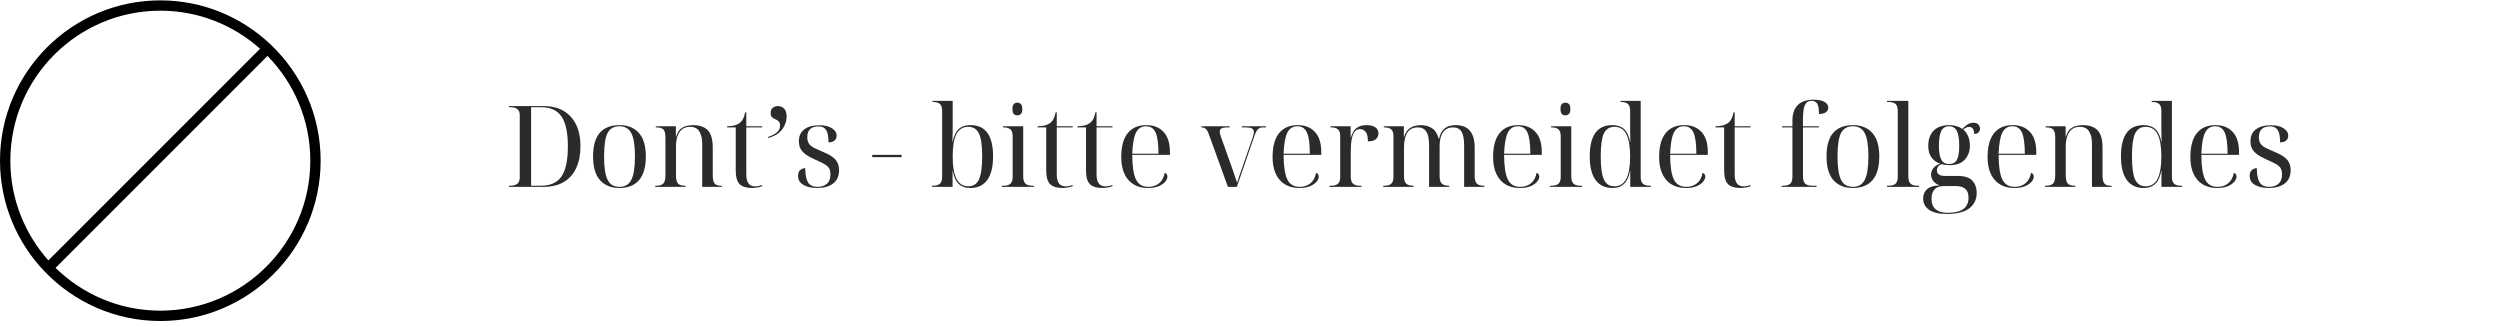 <svg xmlns="http://www.w3.org/2000/svg" xmlns:xlink="http://www.w3.org/1999/xlink" width="459" zoomAndPan="magnify" viewBox="0 0 344.25 45" height="60" preserveAspectRatio="xMidYMid meet" version="1.0"><defs><g/><clipPath id="5edc0ac473"><path d="M 0 0.051 L 44.152 0.051 L 44.152 44.203 L 0 44.203 Z M 0 0.051 " clip-rule="nonzero"/></clipPath></defs><g clip-path="url(#5edc0ac473)"><path fill="#000000" d="M 37.371 6.227 C 37.359 6.211 37.355 6.195 37.344 6.188 C 37.332 6.172 37.312 6.168 37.297 6.156 C 33.332 2.375 27.973 0.051 22.078 0.051 C 9.902 0.051 0 9.953 0 22.125 C 0 28.023 2.328 33.383 6.105 37.344 C 6.121 37.355 6.125 37.375 6.141 37.391 C 6.148 37.398 6.168 37.402 6.176 37.414 C 10.199 41.598 15.84 44.203 22.078 44.203 C 34.25 44.203 44.152 34.301 44.152 22.125 C 44.152 15.887 41.547 10.246 37.371 6.227 Z M 22.078 1.473 C 27.348 1.473 32.156 3.457 35.809 6.715 L 6.664 35.855 C 3.41 32.207 1.426 27.395 1.426 22.125 C 1.426 10.734 10.688 1.473 22.078 1.473 Z M 22.078 42.777 C 16.469 42.777 11.375 40.527 7.652 36.887 L 36.836 7.703 C 40.48 11.426 42.73 16.52 42.73 22.125 C 42.73 33.516 33.465 42.777 22.078 42.777 Z M 22.078 42.777 " fill-opacity="1" fill-rule="nonzero"/></g><g fill="#2b2b2b" fill-opacity="1"><g transform="translate(69.492, 25.73)"><g><path d="M 0.594 0 L 0.594 -0.156 L 0.797 -0.156 C 1.648 -0.156 2.078 -0.531 2.078 -1.281 L 2.078 -9.906 C 2.078 -10.613 1.648 -10.969 0.797 -10.969 L 0.594 -10.969 L 0.594 -11.125 L 5.359 -11.125 C 6.961 -11.125 8.207 -10.641 9.094 -9.672 C 9.988 -8.703 10.438 -7.336 10.438 -5.578 C 10.438 -4.43 10.242 -3.441 9.859 -2.609 C 9.484 -1.785 8.922 -1.145 8.172 -0.688 C 7.422 -0.227 6.484 0 5.359 0 Z M 3.641 -0.156 L 5 -0.156 C 6.301 -0.156 7.242 -0.582 7.828 -1.438 C 8.41 -2.289 8.703 -3.672 8.703 -5.578 C 8.703 -7.461 8.41 -8.832 7.828 -9.688 C 7.242 -10.539 6.305 -10.969 5.016 -10.969 L 3.641 -10.969 Z M 3.641 -0.156 "/></g></g></g><g fill="#2b2b2b" fill-opacity="1"><g transform="translate(80.807, 25.73)"><g><path d="M 4.469 0.156 C 3.344 0.156 2.457 -0.203 1.812 -0.922 C 1.176 -1.641 0.859 -2.727 0.859 -4.188 C 0.859 -5.645 1.164 -6.727 1.781 -7.438 C 2.395 -8.145 3.305 -8.5 4.516 -8.5 C 5.641 -8.5 6.52 -8.145 7.156 -7.438 C 7.801 -6.727 8.125 -5.645 8.125 -4.188 C 8.125 -2.727 7.812 -1.641 7.188 -0.922 C 6.57 -0.203 5.664 0.156 4.469 0.156 Z M 4.5 0 C 5.258 0 5.801 -0.32 6.125 -0.969 C 6.457 -1.613 6.625 -2.688 6.625 -4.188 C 6.625 -5.688 6.457 -6.754 6.125 -7.391 C 5.801 -8.023 5.254 -8.344 4.484 -8.344 C 3.711 -8.344 3.164 -8.023 2.844 -7.391 C 2.531 -6.754 2.375 -5.688 2.375 -4.188 C 2.375 -2.688 2.535 -1.613 2.859 -0.969 C 3.18 -0.32 3.727 0 4.5 0 Z M 4.5 0 "/></g></g></g><g fill="#2b2b2b" fill-opacity="1"><g transform="translate(89.787, 25.73)"><g><path d="M 0.438 0 L 0.438 -0.156 L 0.562 -0.156 C 1.039 -0.156 1.375 -0.258 1.562 -0.469 C 1.75 -0.676 1.844 -1.051 1.844 -1.594 L 1.844 -6.797 C 1.844 -7.328 1.754 -7.691 1.578 -7.891 C 1.398 -8.086 1.07 -8.188 0.594 -8.188 L 0.516 -8.188 L 0.516 -8.344 L 3.281 -8.344 L 3.281 -6.891 L 3.312 -6.891 C 3.445 -7.367 3.645 -7.723 3.906 -7.953 C 4.176 -8.18 4.461 -8.328 4.766 -8.391 C 5.078 -8.461 5.363 -8.5 5.625 -8.5 C 6.551 -8.5 7.238 -8.258 7.688 -7.781 C 8.133 -7.301 8.359 -6.523 8.359 -5.453 L 8.359 -1.594 C 8.359 -1.051 8.441 -0.676 8.609 -0.469 C 8.773 -0.258 9.082 -0.156 9.531 -0.156 L 9.609 -0.156 L 9.609 0 L 6.906 0 L 6.906 -5.984 C 6.906 -6.66 6.773 -7.207 6.516 -7.625 C 6.266 -8.051 5.836 -8.266 5.234 -8.266 C 4.742 -8.266 4.359 -8.133 4.078 -7.875 C 3.797 -7.625 3.594 -7.289 3.469 -6.875 C 3.352 -6.469 3.297 -6.039 3.297 -5.594 L 3.297 -1.594 C 3.297 -1.051 3.383 -0.676 3.562 -0.469 C 3.738 -0.258 4.066 -0.156 4.547 -0.156 L 4.625 -0.156 L 4.625 0 Z M 0.438 0 "/></g></g></g><g fill="#2b2b2b" fill-opacity="1"><g transform="translate(99.826, 25.73)"><g><path d="M 3.734 0.156 C 2.953 0.156 2.379 -0.02 2.016 -0.375 C 1.66 -0.738 1.484 -1.367 1.484 -2.266 L 1.484 -8.188 L 0.297 -8.188 L 0.297 -8.344 C 1.035 -8.344 1.598 -8.484 1.984 -8.766 C 2.391 -9.047 2.656 -9.547 2.781 -10.266 L 2.938 -10.266 L 2.938 -8.344 L 5.125 -8.344 L 5.125 -8.188 L 2.938 -8.188 L 2.938 -1.688 C 2.938 -0.602 3.348 -0.062 4.172 -0.062 C 4.441 -0.062 4.758 -0.125 5.125 -0.25 L 5.125 -0.094 C 4.988 -0.031 4.785 0.023 4.516 0.078 C 4.242 0.129 3.984 0.156 3.734 0.156 Z M 3.734 0.156 "/></g></g></g><g fill="#2b2b2b" fill-opacity="1"><g transform="translate(105.304, 25.73)"><g><path d="M 0.469 -6.719 L 0.469 -6.875 C 0.945 -7.031 1.336 -7.227 1.641 -7.469 C 1.953 -7.719 2.109 -8.039 2.109 -8.438 C 2.109 -8.719 2.039 -8.914 1.906 -9.031 C 1.781 -9.156 1.629 -9.25 1.453 -9.312 C 1.285 -9.383 1.133 -9.477 1 -9.594 C 0.875 -9.719 0.812 -9.91 0.812 -10.172 C 0.812 -10.484 0.906 -10.719 1.094 -10.875 C 1.289 -11.039 1.535 -11.125 1.828 -11.125 C 2.148 -11.125 2.426 -11.008 2.656 -10.781 C 2.895 -10.551 3.016 -10.18 3.016 -9.672 C 3.016 -9.066 2.816 -8.488 2.422 -7.938 C 2.023 -7.383 1.375 -6.977 0.469 -6.719 Z M 0.469 -6.719 "/></g></g></g><g fill="#2b2b2b" fill-opacity="1"><g transform="translate(109.195, 25.73)"><g><path d="M 3.328 0.156 C 2.555 0.156 1.926 0.016 1.438 -0.266 C 0.945 -0.547 0.703 -0.957 0.703 -1.5 C 0.703 -1.781 0.754 -2 0.859 -2.156 C 0.973 -2.312 1.109 -2.422 1.266 -2.484 C 1.422 -2.547 1.562 -2.578 1.688 -2.578 C 1.688 -1.734 1.805 -1.094 2.047 -0.656 C 2.297 -0.219 2.734 0 3.359 0 C 3.91 0 4.348 -0.141 4.672 -0.422 C 4.992 -0.711 5.156 -1.141 5.156 -1.703 C 5.156 -2.066 5.094 -2.352 4.969 -2.562 C 4.844 -2.77 4.633 -2.957 4.344 -3.125 C 4.062 -3.289 3.664 -3.484 3.156 -3.703 C 2.57 -3.961 2.109 -4.211 1.766 -4.453 C 1.422 -4.703 1.176 -4.973 1.031 -5.266 C 0.883 -5.555 0.812 -5.898 0.812 -6.297 C 0.812 -7.004 1.062 -7.547 1.562 -7.922 C 2.062 -8.297 2.75 -8.484 3.625 -8.484 C 4.375 -8.484 4.957 -8.344 5.375 -8.062 C 5.801 -7.781 6.016 -7.445 6.016 -7.062 C 6.016 -6.781 5.914 -6.551 5.719 -6.375 C 5.52 -6.207 5.242 -6.125 4.891 -6.125 C 4.891 -6.926 4.781 -7.492 4.562 -7.828 C 4.344 -8.16 4.004 -8.328 3.547 -8.328 C 2.492 -8.328 1.969 -7.832 1.969 -6.844 C 1.969 -6.477 2.039 -6.188 2.188 -5.969 C 2.332 -5.75 2.551 -5.562 2.844 -5.406 C 3.145 -5.25 3.531 -5.07 4 -4.875 C 4.594 -4.633 5.062 -4.391 5.406 -4.141 C 5.75 -3.898 5.988 -3.629 6.125 -3.328 C 6.27 -3.035 6.344 -2.691 6.344 -2.297 C 6.344 -1.484 6.066 -0.867 5.516 -0.453 C 4.973 -0.047 4.242 0.156 3.328 0.156 Z M 3.328 0.156 "/></g></g></g><g fill="#2b2b2b" fill-opacity="1"><g transform="translate(116.214, 25.73)"><g/></g></g><g fill="#2b2b2b" fill-opacity="1"><g transform="translate(119.716, 25.73)"><g><path d="M 0.391 -4.094 L 0.391 -4.406 L 4.438 -4.406 L 4.438 -4.094 Z M 0.391 -4.094 "/></g></g></g><g fill="#2b2b2b" fill-opacity="1"><g transform="translate(124.541, 25.73)"><g/></g></g><g fill="#2b2b2b" fill-opacity="1"><g transform="translate(128.043, 25.73)"><g><path d="M 5.578 0.156 C 4.898 0.156 4.359 -0.035 3.953 -0.422 C 3.555 -0.805 3.289 -1.398 3.156 -2.203 L 3.125 -2.203 L 3.125 0 L 0.281 0 L 0.281 -0.156 L 0.406 -0.156 C 0.863 -0.156 1.191 -0.25 1.391 -0.438 C 1.586 -0.625 1.688 -0.93 1.688 -1.359 L 1.688 -10.469 C 1.688 -10.906 1.586 -11.219 1.391 -11.406 C 1.191 -11.594 0.863 -11.688 0.406 -11.688 L 0.359 -11.688 L 0.359 -11.844 L 3.141 -11.844 L 3.141 -8.969 C 3.141 -8.695 3.141 -8.305 3.141 -7.797 C 3.141 -7.285 3.129 -6.75 3.109 -6.188 L 3.141 -6.188 C 3.285 -6.977 3.555 -7.562 3.953 -7.938 C 4.348 -8.312 4.898 -8.5 5.609 -8.5 C 7.672 -8.5 8.703 -7.062 8.703 -4.188 C 8.703 -2.77 8.438 -1.691 7.906 -0.953 C 7.375 -0.211 6.598 0.156 5.578 0.156 Z M 5.312 -0.078 C 5.988 -0.078 6.473 -0.395 6.766 -1.031 C 7.055 -1.664 7.203 -2.723 7.203 -4.203 C 7.203 -5.672 7.055 -6.711 6.766 -7.328 C 6.473 -7.953 5.984 -8.266 5.297 -8.266 C 4.535 -8.266 3.984 -7.922 3.641 -7.234 C 3.305 -6.555 3.141 -5.539 3.141 -4.188 C 3.141 -2.801 3.316 -1.77 3.672 -1.094 C 4.023 -0.414 4.57 -0.078 5.312 -0.078 Z M 5.312 -0.078 "/></g></g></g><g fill="#2b2b2b" fill-opacity="1"><g transform="translate(137.599, 25.73)"><g><path d="M 2.5 -9.844 C 2.301 -9.844 2.133 -9.906 2 -10.031 C 1.875 -10.164 1.812 -10.395 1.812 -10.719 C 1.812 -11.051 1.875 -11.281 2 -11.406 C 2.133 -11.531 2.301 -11.594 2.5 -11.594 C 2.676 -11.594 2.832 -11.531 2.969 -11.406 C 3.102 -11.281 3.172 -11.051 3.172 -10.719 C 3.172 -10.395 3.102 -10.164 2.969 -10.031 C 2.832 -9.906 2.676 -9.844 2.5 -9.844 Z M 0.359 0 L 0.359 -0.156 L 0.562 -0.156 C 1.02 -0.156 1.348 -0.25 1.547 -0.438 C 1.742 -0.625 1.844 -0.93 1.844 -1.359 L 1.844 -6.984 C 1.844 -7.422 1.742 -7.727 1.547 -7.906 C 1.348 -8.094 1.02 -8.188 0.562 -8.188 L 0.516 -8.188 L 0.516 -8.344 L 3.297 -8.344 L 3.297 -1.438 C 3.297 -0.977 3.395 -0.648 3.594 -0.453 C 3.789 -0.254 4.117 -0.156 4.578 -0.156 L 4.781 -0.156 L 4.781 0 Z M 0.359 0 "/></g></g></g><g fill="#2b2b2b" fill-opacity="1"><g transform="translate(142.579, 25.73)"><g><path d="M 3.734 0.156 C 2.953 0.156 2.379 -0.02 2.016 -0.375 C 1.66 -0.738 1.484 -1.367 1.484 -2.266 L 1.484 -8.188 L 0.297 -8.188 L 0.297 -8.344 C 1.035 -8.344 1.598 -8.484 1.984 -8.766 C 2.391 -9.047 2.656 -9.547 2.781 -10.266 L 2.938 -10.266 L 2.938 -8.344 L 5.125 -8.344 L 5.125 -8.188 L 2.938 -8.188 L 2.938 -1.688 C 2.938 -0.602 3.348 -0.062 4.172 -0.062 C 4.441 -0.062 4.758 -0.125 5.125 -0.25 L 5.125 -0.094 C 4.988 -0.031 4.785 0.023 4.516 0.078 C 4.242 0.129 3.984 0.156 3.734 0.156 Z M 3.734 0.156 "/></g></g></g><g fill="#2b2b2b" fill-opacity="1"><g transform="translate(148.058, 25.73)"><g><path d="M 3.734 0.156 C 2.953 0.156 2.379 -0.02 2.016 -0.375 C 1.66 -0.738 1.484 -1.367 1.484 -2.266 L 1.484 -8.188 L 0.297 -8.188 L 0.297 -8.344 C 1.035 -8.344 1.598 -8.484 1.984 -8.766 C 2.391 -9.047 2.656 -9.547 2.781 -10.266 L 2.938 -10.266 L 2.938 -8.344 L 5.125 -8.344 L 5.125 -8.188 L 2.938 -8.188 L 2.938 -1.688 C 2.938 -0.602 3.348 -0.062 4.172 -0.062 C 4.441 -0.062 4.758 -0.125 5.125 -0.25 L 5.125 -0.094 C 4.988 -0.031 4.785 0.023 4.516 0.078 C 4.242 0.129 3.984 0.156 3.734 0.156 Z M 3.734 0.156 "/></g></g></g><g fill="#2b2b2b" fill-opacity="1"><g transform="translate(153.536, 25.73)"><g><path d="M 4.547 0.156 C 3.379 0.156 2.473 -0.219 1.828 -0.969 C 1.18 -1.719 0.859 -2.766 0.859 -4.109 C 0.859 -5.566 1.156 -6.66 1.75 -7.391 C 2.344 -8.129 3.195 -8.5 4.312 -8.5 C 5.32 -8.5 6.113 -8.188 6.688 -7.562 C 7.27 -6.945 7.562 -6.02 7.562 -4.781 L 7.562 -4.406 L 2.375 -4.406 C 2.383 -2.82 2.555 -1.691 2.891 -1.016 C 3.223 -0.336 3.789 0 4.594 0 C 5.176 0 5.664 -0.16 6.062 -0.484 C 6.469 -0.805 6.727 -1.285 6.844 -1.922 C 6.969 -1.898 7.062 -1.836 7.125 -1.734 C 7.188 -1.629 7.219 -1.52 7.219 -1.406 C 7.219 -1.195 7.117 -0.969 6.922 -0.719 C 6.723 -0.477 6.426 -0.27 6.031 -0.094 C 5.645 0.07 5.148 0.156 4.547 0.156 Z M 2.375 -4.562 L 5.984 -4.562 C 5.984 -5.926 5.852 -6.895 5.594 -7.469 C 5.332 -8.051 4.895 -8.344 4.281 -8.344 C 3.645 -8.344 3.18 -8.051 2.891 -7.469 C 2.598 -6.895 2.426 -5.926 2.375 -4.562 Z M 2.375 -4.562 "/></g></g></g><g fill="#2b2b2b" fill-opacity="1"><g transform="translate(161.863, 25.73)"><g/></g></g><g fill="#2b2b2b" fill-opacity="1"><g transform="translate(165.364, 25.73)"><g><path d="M 3.719 0 L 1.047 -7.375 C 0.93 -7.676 0.801 -7.883 0.656 -8 C 0.52 -8.125 0.32 -8.188 0.062 -8.188 L 0.062 -8.344 L 3.953 -8.344 L 3.953 -8.188 L 3.578 -8.188 C 3.242 -8.188 2.992 -8.141 2.828 -8.047 C 2.672 -7.961 2.594 -7.816 2.594 -7.609 C 2.594 -7.441 2.648 -7.195 2.766 -6.875 L 4 -3.422 C 4.133 -3.047 4.25 -2.719 4.344 -2.438 C 4.445 -2.156 4.547 -1.867 4.641 -1.578 C 4.742 -1.297 4.859 -0.957 4.984 -0.562 C 5.078 -0.852 5.16 -1.113 5.234 -1.344 C 5.316 -1.582 5.422 -1.879 5.547 -2.234 L 7.125 -6.781 C 7.176 -6.945 7.219 -7.094 7.25 -7.219 C 7.281 -7.344 7.297 -7.457 7.297 -7.562 C 7.297 -7.789 7.203 -7.953 7.016 -8.047 C 6.836 -8.141 6.551 -8.188 6.156 -8.188 L 5.641 -8.188 L 5.641 -8.344 L 8.969 -8.344 L 8.969 -8.188 L 8.531 -8.188 C 8.238 -8.188 8.008 -8.098 7.844 -7.922 C 7.676 -7.754 7.516 -7.441 7.359 -6.984 L 4.953 0 Z M 3.719 0 "/></g></g></g><g fill="#2b2b2b" fill-opacity="1"><g transform="translate(174.376, 25.73)"><g><path d="M 4.547 0.156 C 3.379 0.156 2.473 -0.219 1.828 -0.969 C 1.18 -1.719 0.859 -2.766 0.859 -4.109 C 0.859 -5.566 1.156 -6.66 1.75 -7.391 C 2.344 -8.129 3.195 -8.5 4.312 -8.5 C 5.32 -8.5 6.113 -8.188 6.688 -7.562 C 7.27 -6.945 7.562 -6.02 7.562 -4.781 L 7.562 -4.406 L 2.375 -4.406 C 2.383 -2.82 2.555 -1.691 2.891 -1.016 C 3.223 -0.336 3.789 0 4.594 0 C 5.176 0 5.664 -0.16 6.062 -0.484 C 6.469 -0.805 6.727 -1.285 6.844 -1.922 C 6.969 -1.898 7.062 -1.836 7.125 -1.734 C 7.188 -1.629 7.219 -1.52 7.219 -1.406 C 7.219 -1.195 7.117 -0.969 6.922 -0.719 C 6.723 -0.477 6.426 -0.27 6.031 -0.094 C 5.645 0.07 5.148 0.156 4.547 0.156 Z M 2.375 -4.562 L 5.984 -4.562 C 5.984 -5.926 5.852 -6.895 5.594 -7.469 C 5.332 -8.051 4.895 -8.344 4.281 -8.344 C 3.645 -8.344 3.18 -8.051 2.891 -7.469 C 2.598 -6.895 2.426 -5.926 2.375 -4.562 Z M 2.375 -4.562 "/></g></g></g><g fill="#2b2b2b" fill-opacity="1"><g transform="translate(182.702, 25.73)"><g><path d="M 0.359 0 L 0.359 -0.156 L 0.562 -0.156 C 1.02 -0.156 1.348 -0.25 1.547 -0.438 C 1.742 -0.625 1.844 -0.93 1.844 -1.359 L 1.844 -6.984 C 1.844 -7.422 1.742 -7.727 1.547 -7.906 C 1.348 -8.094 1.02 -8.188 0.562 -8.188 L 0.516 -8.188 L 0.516 -8.344 L 3.281 -8.344 L 3.281 -6.797 L 3.312 -6.797 C 3.383 -7.066 3.492 -7.328 3.641 -7.578 C 3.785 -7.836 4.004 -8.055 4.297 -8.234 C 4.586 -8.41 4.988 -8.5 5.5 -8.5 C 6.008 -8.5 6.406 -8.395 6.688 -8.188 C 6.969 -7.988 7.109 -7.711 7.109 -7.359 C 7.109 -7.047 6.992 -6.785 6.766 -6.578 C 6.547 -6.367 6.176 -6.266 5.656 -6.266 C 5.656 -6.91 5.547 -7.352 5.328 -7.594 C 5.109 -7.832 4.863 -7.953 4.594 -7.953 C 4.289 -7.953 4.051 -7.848 3.875 -7.641 C 3.695 -7.43 3.566 -7.156 3.484 -6.812 C 3.398 -6.477 3.348 -6.129 3.328 -5.766 C 3.305 -5.41 3.297 -5.082 3.297 -4.781 L 3.297 -1.438 C 3.297 -0.977 3.395 -0.648 3.594 -0.453 C 3.789 -0.254 4.117 -0.156 4.578 -0.156 L 4.781 -0.156 L 4.781 0 Z M 0.359 0 "/></g></g></g><g fill="#2b2b2b" fill-opacity="1"><g transform="translate(190.033, 25.73)"><g><path d="M 0.438 0 L 0.438 -0.156 L 0.562 -0.156 C 1.02 -0.156 1.348 -0.25 1.547 -0.438 C 1.742 -0.625 1.844 -0.93 1.844 -1.359 L 1.844 -6.984 C 1.844 -7.422 1.742 -7.727 1.547 -7.906 C 1.348 -8.094 1.02 -8.188 0.562 -8.188 L 0.516 -8.188 L 0.516 -8.344 L 3.281 -8.344 L 3.281 -6.875 L 3.312 -6.875 C 3.457 -7.332 3.648 -7.676 3.891 -7.906 C 4.141 -8.133 4.414 -8.289 4.719 -8.375 C 5.02 -8.457 5.328 -8.5 5.641 -8.5 C 6.191 -8.5 6.688 -8.363 7.125 -8.094 C 7.562 -7.832 7.883 -7.336 8.094 -6.609 L 8.125 -6.609 C 8.25 -7.172 8.438 -7.582 8.688 -7.844 C 8.938 -8.113 9.211 -8.289 9.516 -8.375 C 9.816 -8.457 10.113 -8.5 10.406 -8.5 C 12.156 -8.5 13.031 -7.469 13.031 -5.406 L 13.031 -1.438 C 13.031 -0.977 13.129 -0.648 13.328 -0.453 C 13.523 -0.254 13.852 -0.156 14.312 -0.156 L 14.359 -0.156 L 14.359 0 L 11.578 0 L 11.578 -5.719 C 11.578 -6.582 11.457 -7.207 11.219 -7.594 C 10.977 -7.988 10.594 -8.188 10.062 -8.188 C 9.457 -8.188 8.992 -7.961 8.672 -7.516 C 8.359 -7.078 8.203 -6.441 8.203 -5.609 L 8.203 -1.438 C 8.203 -0.977 8.301 -0.648 8.5 -0.453 C 8.695 -0.254 9.023 -0.156 9.484 -0.156 L 9.531 -0.156 L 9.531 0 L 6.75 0 L 6.75 -5.719 C 6.75 -6.582 6.625 -7.207 6.375 -7.594 C 6.133 -7.988 5.738 -8.188 5.188 -8.188 C 3.926 -8.188 3.297 -7.254 3.297 -5.391 L 3.297 -1.438 C 3.297 -0.977 3.395 -0.648 3.594 -0.453 C 3.789 -0.254 4.117 -0.156 4.578 -0.156 L 4.625 -0.156 L 4.625 0 Z M 0.438 0 "/></g></g></g><g fill="#2b2b2b" fill-opacity="1"><g transform="translate(204.74, 25.73)"><g><path d="M 4.547 0.156 C 3.379 0.156 2.473 -0.219 1.828 -0.969 C 1.18 -1.719 0.859 -2.766 0.859 -4.109 C 0.859 -5.566 1.156 -6.66 1.75 -7.391 C 2.344 -8.129 3.195 -8.5 4.312 -8.5 C 5.32 -8.5 6.113 -8.188 6.688 -7.562 C 7.27 -6.945 7.562 -6.02 7.562 -4.781 L 7.562 -4.406 L 2.375 -4.406 C 2.383 -2.82 2.555 -1.691 2.891 -1.016 C 3.223 -0.336 3.789 0 4.594 0 C 5.176 0 5.664 -0.16 6.062 -0.484 C 6.469 -0.805 6.727 -1.285 6.844 -1.922 C 6.969 -1.898 7.062 -1.836 7.125 -1.734 C 7.188 -1.629 7.219 -1.52 7.219 -1.406 C 7.219 -1.195 7.117 -0.969 6.922 -0.719 C 6.723 -0.477 6.426 -0.27 6.031 -0.094 C 5.645 0.07 5.148 0.156 4.547 0.156 Z M 2.375 -4.562 L 5.984 -4.562 C 5.984 -5.926 5.852 -6.895 5.594 -7.469 C 5.332 -8.051 4.895 -8.344 4.281 -8.344 C 3.645 -8.344 3.18 -8.051 2.891 -7.469 C 2.598 -6.895 2.426 -5.926 2.375 -4.562 Z M 2.375 -4.562 "/></g></g></g><g fill="#2b2b2b" fill-opacity="1"><g transform="translate(213.067, 25.73)"><g><path d="M 2.5 -9.844 C 2.301 -9.844 2.133 -9.906 2 -10.031 C 1.875 -10.164 1.812 -10.395 1.812 -10.719 C 1.812 -11.051 1.875 -11.281 2 -11.406 C 2.133 -11.531 2.301 -11.594 2.5 -11.594 C 2.676 -11.594 2.832 -11.531 2.969 -11.406 C 3.102 -11.281 3.172 -11.051 3.172 -10.719 C 3.172 -10.395 3.102 -10.164 2.969 -10.031 C 2.832 -9.906 2.676 -9.844 2.5 -9.844 Z M 0.359 0 L 0.359 -0.156 L 0.562 -0.156 C 1.02 -0.156 1.348 -0.25 1.547 -0.438 C 1.742 -0.625 1.844 -0.93 1.844 -1.359 L 1.844 -6.984 C 1.844 -7.422 1.742 -7.727 1.547 -7.906 C 1.348 -8.094 1.02 -8.188 0.562 -8.188 L 0.516 -8.188 L 0.516 -8.344 L 3.297 -8.344 L 3.297 -1.438 C 3.297 -0.977 3.395 -0.648 3.594 -0.453 C 3.789 -0.254 4.117 -0.156 4.578 -0.156 L 4.781 -0.156 L 4.781 0 Z M 0.359 0 "/></g></g></g><g fill="#2b2b2b" fill-opacity="1"><g transform="translate(218.047, 25.73)"><g><path d="M 3.984 0.156 C 2.973 0.156 2.195 -0.211 1.656 -0.953 C 1.125 -1.691 0.859 -2.77 0.859 -4.188 C 0.859 -7.062 1.891 -8.5 3.953 -8.5 C 4.66 -8.5 5.211 -8.312 5.609 -7.938 C 6.004 -7.562 6.273 -6.977 6.422 -6.188 L 6.453 -6.188 C 6.43 -6.75 6.422 -7.285 6.422 -7.797 C 6.422 -8.305 6.422 -8.695 6.422 -8.969 L 6.422 -10.469 C 6.422 -10.906 6.32 -11.219 6.125 -11.406 C 5.926 -11.594 5.598 -11.688 5.141 -11.688 L 5.094 -11.688 L 5.094 -11.844 L 7.875 -11.844 L 7.875 -1.359 C 7.875 -0.93 7.973 -0.625 8.172 -0.438 C 8.367 -0.25 8.695 -0.156 9.156 -0.156 L 9.281 -0.156 L 9.281 0 L 6.438 0 L 6.438 -2.203 L 6.406 -2.203 C 6.27 -1.398 6 -0.805 5.594 -0.422 C 5.195 -0.035 4.66 0.156 3.984 0.156 Z M 4.25 -0.078 C 4.988 -0.078 5.535 -0.414 5.891 -1.094 C 6.242 -1.77 6.422 -2.801 6.422 -4.188 C 6.422 -5.539 6.25 -6.555 5.906 -7.234 C 5.57 -7.922 5.023 -8.266 4.266 -8.266 C 3.578 -8.266 3.086 -7.953 2.797 -7.328 C 2.516 -6.711 2.375 -5.672 2.375 -4.203 C 2.375 -2.723 2.516 -1.664 2.797 -1.031 C 3.086 -0.395 3.57 -0.078 4.25 -0.078 Z M 4.25 -0.078 "/></g></g></g><g fill="#2b2b2b" fill-opacity="1"><g transform="translate(227.603, 25.73)"><g><path d="M 4.547 0.156 C 3.379 0.156 2.473 -0.219 1.828 -0.969 C 1.18 -1.719 0.859 -2.766 0.859 -4.109 C 0.859 -5.566 1.156 -6.66 1.75 -7.391 C 2.344 -8.129 3.195 -8.5 4.312 -8.5 C 5.32 -8.5 6.113 -8.188 6.688 -7.562 C 7.27 -6.945 7.562 -6.02 7.562 -4.781 L 7.562 -4.406 L 2.375 -4.406 C 2.383 -2.82 2.555 -1.691 2.891 -1.016 C 3.223 -0.336 3.789 0 4.594 0 C 5.176 0 5.664 -0.16 6.062 -0.484 C 6.469 -0.805 6.727 -1.285 6.844 -1.922 C 6.969 -1.898 7.062 -1.836 7.125 -1.734 C 7.188 -1.629 7.219 -1.52 7.219 -1.406 C 7.219 -1.195 7.117 -0.969 6.922 -0.719 C 6.723 -0.477 6.426 -0.27 6.031 -0.094 C 5.645 0.07 5.148 0.156 4.547 0.156 Z M 2.375 -4.562 L 5.984 -4.562 C 5.984 -5.926 5.852 -6.895 5.594 -7.469 C 5.332 -8.051 4.895 -8.344 4.281 -8.344 C 3.645 -8.344 3.18 -8.051 2.891 -7.469 C 2.598 -6.895 2.426 -5.926 2.375 -4.562 Z M 2.375 -4.562 "/></g></g></g><g fill="#2b2b2b" fill-opacity="1"><g transform="translate(235.93, 25.73)"><g><path d="M 3.734 0.156 C 2.953 0.156 2.379 -0.02 2.016 -0.375 C 1.66 -0.738 1.484 -1.367 1.484 -2.266 L 1.484 -8.188 L 0.297 -8.188 L 0.297 -8.344 C 1.035 -8.344 1.598 -8.484 1.984 -8.766 C 2.391 -9.047 2.656 -9.547 2.781 -10.266 L 2.938 -10.266 L 2.938 -8.344 L 5.125 -8.344 L 5.125 -8.188 L 2.938 -8.188 L 2.938 -1.688 C 2.938 -0.602 3.348 -0.062 4.172 -0.062 C 4.441 -0.062 4.758 -0.125 5.125 -0.25 L 5.125 -0.094 C 4.988 -0.031 4.785 0.023 4.516 0.078 C 4.242 0.129 3.984 0.156 3.734 0.156 Z M 3.734 0.156 "/></g></g></g><g fill="#2b2b2b" fill-opacity="1"><g transform="translate(241.408, 25.73)"><g/></g></g><g fill="#2b2b2b" fill-opacity="1"><g transform="translate(244.91, 25.73)"><g><path d="M 0.422 0 L 0.422 -0.156 L 0.625 -0.156 C 1.082 -0.156 1.41 -0.25 1.609 -0.438 C 1.805 -0.625 1.906 -0.93 1.906 -1.359 L 1.906 -8.188 L 0.484 -8.188 L 0.484 -8.344 L 1.906 -8.344 L 1.906 -9.125 C 1.906 -10.051 2.145 -10.758 2.625 -11.25 C 3.113 -11.75 3.852 -12 4.844 -12 C 5.508 -12 6.008 -11.895 6.344 -11.688 C 6.676 -11.488 6.844 -11.227 6.844 -10.906 C 6.844 -10.625 6.723 -10.406 6.484 -10.25 C 6.242 -10.102 5.938 -10.031 5.562 -10.031 C 5.562 -10.695 5.484 -11.164 5.328 -11.438 C 5.18 -11.707 4.922 -11.844 4.547 -11.844 C 4.109 -11.844 3.801 -11.648 3.625 -11.266 C 3.445 -10.891 3.359 -10.223 3.359 -9.266 L 3.359 -8.344 L 5.562 -8.344 L 5.562 -8.188 L 3.359 -8.188 L 3.359 -1.438 C 3.359 -0.977 3.457 -0.648 3.656 -0.453 C 3.852 -0.254 4.18 -0.156 4.641 -0.156 L 5.234 -0.156 L 5.234 0 Z M 0.422 0 "/></g></g></g><g fill="#2b2b2b" fill-opacity="1"><g transform="translate(250.653, 25.73)"><g><path d="M 4.469 0.156 C 3.344 0.156 2.457 -0.203 1.812 -0.922 C 1.176 -1.641 0.859 -2.727 0.859 -4.188 C 0.859 -5.645 1.164 -6.727 1.781 -7.438 C 2.395 -8.145 3.305 -8.5 4.516 -8.5 C 5.641 -8.5 6.52 -8.145 7.156 -7.438 C 7.801 -6.727 8.125 -5.645 8.125 -4.188 C 8.125 -2.727 7.812 -1.641 7.188 -0.922 C 6.57 -0.203 5.664 0.156 4.469 0.156 Z M 4.5 0 C 5.258 0 5.801 -0.32 6.125 -0.969 C 6.457 -1.613 6.625 -2.688 6.625 -4.188 C 6.625 -5.688 6.457 -6.754 6.125 -7.391 C 5.801 -8.023 5.254 -8.344 4.484 -8.344 C 3.711 -8.344 3.164 -8.023 2.844 -7.391 C 2.531 -6.754 2.375 -5.688 2.375 -4.188 C 2.375 -2.688 2.535 -1.613 2.859 -0.969 C 3.18 -0.32 3.727 0 4.5 0 Z M 4.5 0 "/></g></g></g><g fill="#2b2b2b" fill-opacity="1"><g transform="translate(259.634, 25.73)"><g><path d="M 0.203 0 L 0.203 -0.156 L 0.406 -0.156 C 0.863 -0.156 1.191 -0.25 1.391 -0.438 C 1.586 -0.625 1.688 -0.93 1.688 -1.359 L 1.688 -10.469 C 1.688 -10.906 1.586 -11.219 1.391 -11.406 C 1.191 -11.594 0.863 -11.688 0.406 -11.688 L 0.203 -11.688 L 0.203 -11.844 L 3.141 -11.844 L 3.141 -1.438 C 3.141 -0.977 3.238 -0.648 3.438 -0.453 C 3.633 -0.254 3.961 -0.156 4.422 -0.156 L 4.625 -0.156 L 4.625 0 Z M 0.203 0 "/></g></g></g><g fill="#2b2b2b" fill-opacity="1"><g transform="translate(264.458, 25.73)"><g><path d="M 3.594 3.734 C 2.52 3.734 1.711 3.539 1.172 3.156 C 0.629 2.77 0.359 2.254 0.359 1.609 C 0.359 1.066 0.547 0.629 0.922 0.297 C 1.305 -0.023 1.883 -0.191 2.656 -0.203 C 2.258 -0.328 1.957 -0.531 1.75 -0.812 C 1.551 -1.094 1.453 -1.391 1.453 -1.703 C 1.453 -2.004 1.551 -2.289 1.75 -2.562 C 1.957 -2.832 2.27 -3.039 2.688 -3.188 C 2.195 -3.363 1.801 -3.656 1.5 -4.062 C 1.207 -4.477 1.062 -5 1.062 -5.625 C 1.062 -6.52 1.305 -7.223 1.797 -7.734 C 2.285 -8.242 3.016 -8.5 3.984 -8.5 C 4.336 -8.5 4.66 -8.453 4.953 -8.359 C 5.254 -8.273 5.52 -8.148 5.75 -7.984 C 5.906 -8.148 6.113 -8.332 6.375 -8.531 C 6.633 -8.727 6.941 -8.828 7.297 -8.828 C 7.598 -8.828 7.82 -8.742 7.969 -8.578 C 8.113 -8.422 8.188 -8.227 8.188 -8 C 8.188 -7.801 8.117 -7.633 7.984 -7.5 C 7.859 -7.363 7.656 -7.297 7.375 -7.297 C 7.375 -7.93 7.145 -8.25 6.688 -8.25 C 6.551 -8.25 6.426 -8.223 6.312 -8.172 C 6.195 -8.117 6.051 -8.023 5.875 -7.891 C 6.176 -7.648 6.406 -7.336 6.562 -6.953 C 6.719 -6.566 6.797 -6.141 6.797 -5.672 C 6.797 -4.898 6.562 -4.258 6.094 -3.75 C 5.633 -3.238 4.93 -2.984 3.984 -2.984 C 3.586 -2.984 3.223 -3.031 2.891 -3.125 C 2.648 -3.02 2.484 -2.895 2.391 -2.75 C 2.297 -2.613 2.25 -2.457 2.25 -2.281 C 2.25 -1.758 2.629 -1.5 3.391 -1.5 L 5.156 -1.5 C 6.082 -1.5 6.742 -1.281 7.141 -0.844 C 7.535 -0.406 7.734 0.148 7.734 0.828 C 7.734 1.723 7.395 2.43 6.719 2.953 C 6.051 3.473 5.008 3.734 3.594 3.734 Z M 3.938 -3.141 C 4.445 -3.141 4.805 -3.336 5.016 -3.734 C 5.223 -4.141 5.328 -4.785 5.328 -5.672 C 5.328 -6.586 5.219 -7.258 5 -7.688 C 4.789 -8.125 4.43 -8.344 3.922 -8.344 C 3.422 -8.344 3.062 -8.117 2.844 -7.672 C 2.633 -7.223 2.531 -6.551 2.531 -5.656 C 2.531 -4.789 2.641 -4.156 2.859 -3.75 C 3.078 -3.344 3.438 -3.141 3.938 -3.141 Z M 3.719 3.578 C 4.707 3.578 5.438 3.398 5.906 3.047 C 6.375 2.703 6.609 2.176 6.609 1.469 C 6.609 0.414 6.023 -0.109 4.859 -0.109 L 3.172 -0.109 C 2.879 -0.109 2.609 -0.055 2.359 0.047 C 2.117 0.148 1.914 0.332 1.75 0.594 C 1.594 0.852 1.516 1.211 1.516 1.672 C 1.516 2.297 1.707 2.77 2.094 3.094 C 2.477 3.414 3.02 3.578 3.719 3.578 Z M 3.719 3.578 "/></g></g></g><g fill="#2b2b2b" fill-opacity="1"><g transform="translate(272.832, 25.73)"><g><path d="M 4.547 0.156 C 3.379 0.156 2.473 -0.219 1.828 -0.969 C 1.18 -1.719 0.859 -2.766 0.859 -4.109 C 0.859 -5.566 1.156 -6.66 1.75 -7.391 C 2.344 -8.129 3.195 -8.5 4.312 -8.5 C 5.32 -8.5 6.113 -8.188 6.688 -7.562 C 7.27 -6.945 7.562 -6.02 7.562 -4.781 L 7.562 -4.406 L 2.375 -4.406 C 2.383 -2.82 2.555 -1.691 2.891 -1.016 C 3.223 -0.336 3.789 0 4.594 0 C 5.176 0 5.664 -0.16 6.062 -0.484 C 6.469 -0.805 6.727 -1.285 6.844 -1.922 C 6.969 -1.898 7.062 -1.836 7.125 -1.734 C 7.188 -1.629 7.219 -1.52 7.219 -1.406 C 7.219 -1.195 7.117 -0.969 6.922 -0.719 C 6.723 -0.477 6.426 -0.27 6.031 -0.094 C 5.645 0.07 5.148 0.156 4.547 0.156 Z M 2.375 -4.562 L 5.984 -4.562 C 5.984 -5.926 5.852 -6.895 5.594 -7.469 C 5.332 -8.051 4.895 -8.344 4.281 -8.344 C 3.645 -8.344 3.18 -8.051 2.891 -7.469 C 2.598 -6.895 2.426 -5.926 2.375 -4.562 Z M 2.375 -4.562 "/></g></g></g><g fill="#2b2b2b" fill-opacity="1"><g transform="translate(281.158, 25.73)"><g><path d="M 0.438 0 L 0.438 -0.156 L 0.562 -0.156 C 1.039 -0.156 1.375 -0.258 1.562 -0.469 C 1.75 -0.676 1.844 -1.051 1.844 -1.594 L 1.844 -6.797 C 1.844 -7.328 1.754 -7.691 1.578 -7.891 C 1.398 -8.086 1.07 -8.188 0.594 -8.188 L 0.516 -8.188 L 0.516 -8.344 L 3.281 -8.344 L 3.281 -6.891 L 3.312 -6.891 C 3.445 -7.367 3.645 -7.723 3.906 -7.953 C 4.176 -8.18 4.461 -8.328 4.766 -8.391 C 5.078 -8.461 5.363 -8.5 5.625 -8.5 C 6.551 -8.5 7.238 -8.258 7.688 -7.781 C 8.133 -7.301 8.359 -6.523 8.359 -5.453 L 8.359 -1.594 C 8.359 -1.051 8.441 -0.676 8.609 -0.469 C 8.773 -0.258 9.082 -0.156 9.531 -0.156 L 9.609 -0.156 L 9.609 0 L 6.906 0 L 6.906 -5.984 C 6.906 -6.66 6.773 -7.207 6.516 -7.625 C 6.266 -8.051 5.836 -8.266 5.234 -8.266 C 4.742 -8.266 4.359 -8.133 4.078 -7.875 C 3.797 -7.625 3.594 -7.289 3.469 -6.875 C 3.352 -6.469 3.297 -6.039 3.297 -5.594 L 3.297 -1.594 C 3.297 -1.051 3.383 -0.676 3.562 -0.469 C 3.738 -0.258 4.066 -0.156 4.547 -0.156 L 4.625 -0.156 L 4.625 0 Z M 0.438 0 "/></g></g></g><g fill="#2b2b2b" fill-opacity="1"><g transform="translate(291.197, 25.73)"><g><path d="M 3.984 0.156 C 2.973 0.156 2.195 -0.211 1.656 -0.953 C 1.125 -1.691 0.859 -2.77 0.859 -4.188 C 0.859 -7.062 1.891 -8.5 3.953 -8.5 C 4.66 -8.5 5.211 -8.312 5.609 -7.938 C 6.004 -7.562 6.273 -6.977 6.422 -6.188 L 6.453 -6.188 C 6.43 -6.75 6.422 -7.285 6.422 -7.797 C 6.422 -8.305 6.422 -8.695 6.422 -8.969 L 6.422 -10.469 C 6.422 -10.906 6.32 -11.219 6.125 -11.406 C 5.926 -11.594 5.598 -11.688 5.141 -11.688 L 5.094 -11.688 L 5.094 -11.844 L 7.875 -11.844 L 7.875 -1.359 C 7.875 -0.93 7.973 -0.625 8.172 -0.438 C 8.367 -0.25 8.695 -0.156 9.156 -0.156 L 9.281 -0.156 L 9.281 0 L 6.438 0 L 6.438 -2.203 L 6.406 -2.203 C 6.27 -1.398 6 -0.805 5.594 -0.422 C 5.195 -0.035 4.66 0.156 3.984 0.156 Z M 4.25 -0.078 C 4.988 -0.078 5.535 -0.414 5.891 -1.094 C 6.242 -1.77 6.422 -2.801 6.422 -4.188 C 6.422 -5.539 6.25 -6.555 5.906 -7.234 C 5.57 -7.922 5.023 -8.266 4.266 -8.266 C 3.578 -8.266 3.086 -7.953 2.797 -7.328 C 2.516 -6.711 2.375 -5.672 2.375 -4.203 C 2.375 -2.723 2.516 -1.664 2.797 -1.031 C 3.086 -0.395 3.57 -0.078 4.25 -0.078 Z M 4.25 -0.078 "/></g></g></g><g fill="#2b2b2b" fill-opacity="1"><g transform="translate(300.753, 25.73)"><g><path d="M 4.547 0.156 C 3.379 0.156 2.473 -0.219 1.828 -0.969 C 1.18 -1.719 0.859 -2.766 0.859 -4.109 C 0.859 -5.566 1.156 -6.66 1.75 -7.391 C 2.344 -8.129 3.195 -8.5 4.312 -8.5 C 5.32 -8.5 6.113 -8.188 6.688 -7.562 C 7.27 -6.945 7.562 -6.02 7.562 -4.781 L 7.562 -4.406 L 2.375 -4.406 C 2.383 -2.82 2.555 -1.691 2.891 -1.016 C 3.223 -0.336 3.789 0 4.594 0 C 5.176 0 5.664 -0.16 6.062 -0.484 C 6.469 -0.805 6.727 -1.285 6.844 -1.922 C 6.969 -1.898 7.062 -1.836 7.125 -1.734 C 7.188 -1.629 7.219 -1.52 7.219 -1.406 C 7.219 -1.195 7.117 -0.969 6.922 -0.719 C 6.723 -0.477 6.426 -0.27 6.031 -0.094 C 5.645 0.07 5.148 0.156 4.547 0.156 Z M 2.375 -4.562 L 5.984 -4.562 C 5.984 -5.926 5.852 -6.895 5.594 -7.469 C 5.332 -8.051 4.895 -8.344 4.281 -8.344 C 3.645 -8.344 3.18 -8.051 2.891 -7.469 C 2.598 -6.895 2.426 -5.926 2.375 -4.562 Z M 2.375 -4.562 "/></g></g></g><g fill="#2b2b2b" fill-opacity="1"><g transform="translate(309.079, 25.73)"><g><path d="M 3.328 0.156 C 2.555 0.156 1.926 0.016 1.438 -0.266 C 0.945 -0.547 0.703 -0.957 0.703 -1.5 C 0.703 -1.781 0.754 -2 0.859 -2.156 C 0.973 -2.312 1.109 -2.422 1.266 -2.484 C 1.422 -2.547 1.562 -2.578 1.688 -2.578 C 1.688 -1.734 1.805 -1.094 2.047 -0.656 C 2.297 -0.219 2.734 0 3.359 0 C 3.91 0 4.348 -0.141 4.672 -0.422 C 4.992 -0.711 5.156 -1.141 5.156 -1.703 C 5.156 -2.066 5.094 -2.352 4.969 -2.562 C 4.844 -2.77 4.633 -2.957 4.344 -3.125 C 4.062 -3.289 3.664 -3.484 3.156 -3.703 C 2.57 -3.961 2.109 -4.211 1.766 -4.453 C 1.422 -4.703 1.176 -4.973 1.031 -5.266 C 0.883 -5.555 0.812 -5.898 0.812 -6.297 C 0.812 -7.004 1.062 -7.547 1.562 -7.922 C 2.062 -8.297 2.75 -8.484 3.625 -8.484 C 4.375 -8.484 4.957 -8.344 5.375 -8.062 C 5.801 -7.781 6.016 -7.445 6.016 -7.062 C 6.016 -6.781 5.914 -6.551 5.719 -6.375 C 5.52 -6.207 5.242 -6.125 4.891 -6.125 C 4.891 -6.926 4.781 -7.492 4.562 -7.828 C 4.344 -8.16 4.004 -8.328 3.547 -8.328 C 2.492 -8.328 1.969 -7.832 1.969 -6.844 C 1.969 -6.477 2.039 -6.188 2.188 -5.969 C 2.332 -5.75 2.551 -5.562 2.844 -5.406 C 3.145 -5.25 3.531 -5.07 4 -4.875 C 4.594 -4.633 5.062 -4.391 5.406 -4.141 C 5.75 -3.898 5.988 -3.629 6.125 -3.328 C 6.27 -3.035 6.344 -2.691 6.344 -2.297 C 6.344 -1.484 6.066 -0.867 5.516 -0.453 C 4.973 -0.047 4.242 0.156 3.328 0.156 Z M 3.328 0.156 "/></g></g></g></svg>